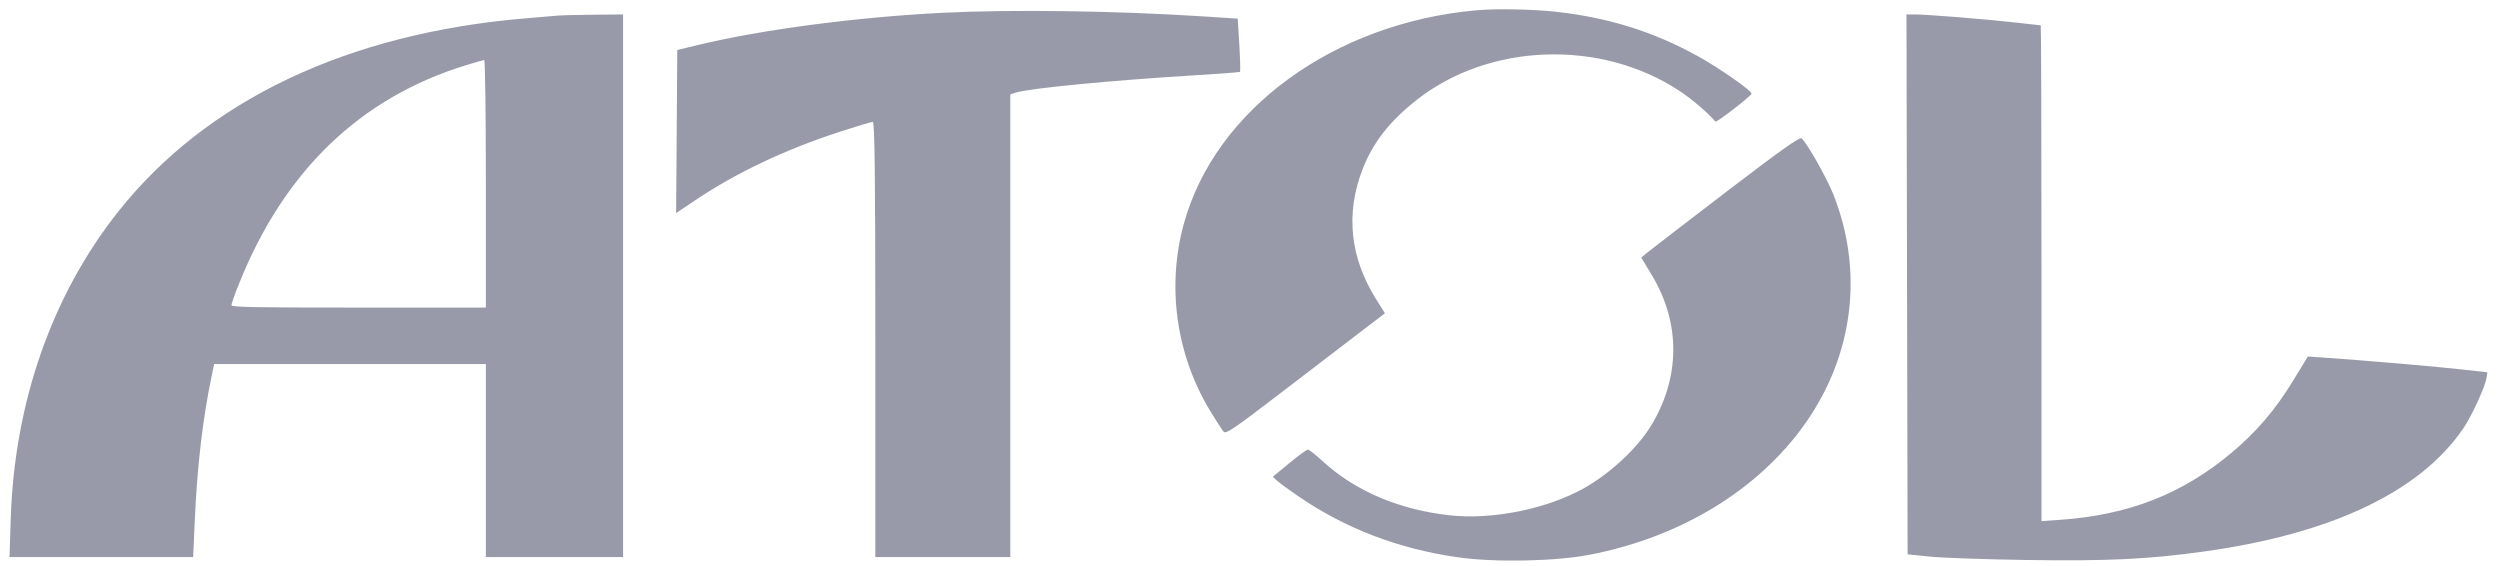 <svg width="137" height="31" viewBox="0 0 137 31" fill="none" xmlns="http://www.w3.org/2000/svg">
<path fill-rule="evenodd" clip-rule="evenodd" d="M80.951 0.56C73.125 1.238 66.589 5.999 64.871 12.273C63.924 15.734 64.459 19.469 66.345 22.565C66.651 23.068 66.968 23.556 67.049 23.651C67.18 23.805 67.563 23.543 70.474 21.313C72.276 19.932 74.233 18.435 74.822 17.985L75.893 17.169L75.406 16.389C73.978 14.105 73.729 11.697 74.67 9.272C75.236 7.813 76.154 6.639 77.643 5.469C81.606 2.355 87.688 2.138 91.999 4.957C92.697 5.413 93.629 6.207 94.005 6.665C94.061 6.732 95.987 5.244 95.987 5.133C95.987 4.96 94.219 3.729 93.023 3.068C90.59 1.725 88.106 0.952 85.219 0.64C83.968 0.504 82.016 0.468 80.951 0.56ZM51.606 0.703C46.906 0.942 41.72 1.626 38.238 2.468L37.115 2.74L37.084 7.207L37.052 11.674L38.114 10.963C40.369 9.455 42.995 8.21 45.977 7.236C46.916 6.929 47.748 6.678 47.826 6.678C47.934 6.678 47.968 9.564 47.968 18.602V30.527H51.666H55.365V17.852V5.177L55.638 5.082C56.301 4.85 60.842 4.408 65.361 4.134C66.757 4.05 67.922 3.962 67.951 3.938C67.979 3.915 67.963 3.249 67.915 2.459L67.827 1.022L65.992 0.902C61.184 0.589 55.429 0.509 51.606 0.703ZM30.567 0.855C30.367 0.874 29.603 0.939 28.869 0.999C19.085 1.805 11.313 5.487 6.463 11.617C2.846 16.189 0.793 22.054 0.589 28.407L0.521 30.527H5.553H10.586L10.67 28.606C10.803 25.558 11.105 22.963 11.605 20.573L11.736 19.95H19.181H26.626V25.238V30.527H30.385H34.144V15.659V0.791L32.537 0.806C31.654 0.814 30.767 0.836 30.567 0.855ZM104.506 15.584L104.536 30.377L105.749 30.502C106.416 30.571 108.817 30.655 111.084 30.688C115.513 30.753 117.713 30.648 120.784 30.222C127.768 29.254 132.631 26.944 134.988 23.477C135.456 22.788 136.194 21.181 136.264 20.7L136.307 20.402L134.765 20.231C133.331 20.072 129.505 19.744 127.387 19.6L126.47 19.537L125.66 20.866C124.69 22.456 123.653 23.669 122.283 24.817C119.582 27.079 116.641 28.226 112.873 28.488L111.873 28.557V14.973C111.873 7.502 111.855 1.389 111.833 1.389C111.811 1.389 111.209 1.322 110.496 1.239C108.957 1.062 105.602 0.791 104.941 0.791H104.475L104.506 15.584ZM26.626 10.071V16.856H19.653C13.854 16.856 12.681 16.833 12.681 16.721C12.681 16.646 12.876 16.099 13.116 15.504C15.593 9.346 19.752 5.351 25.535 3.574C26.035 3.421 26.485 3.293 26.535 3.29C26.585 3.287 26.626 6.339 26.626 10.071ZM94.642 10.48C92.481 12.132 90.539 13.625 90.326 13.798L89.94 14.112L90.532 15.098C92.105 17.719 92.083 20.702 90.469 23.342C89.727 24.558 88.256 25.929 86.83 26.737C84.795 27.888 81.801 28.497 79.44 28.238C76.679 27.936 74.259 26.906 72.497 25.285C72.111 24.93 71.74 24.64 71.671 24.64C71.603 24.64 71.143 24.975 70.648 25.384L69.749 26.129L69.984 26.344C70.114 26.462 70.629 26.839 71.129 27.182C73.729 28.966 76.651 30.083 79.92 30.544C81.951 30.83 85.247 30.763 87.137 30.396C92.119 29.43 96.379 26.829 98.937 23.193C101.579 19.437 102.138 14.859 100.467 10.652C100.099 9.725 98.979 7.756 98.719 7.578C98.611 7.504 97.513 8.285 94.642 10.48Z" fill="#989AA9"/>
</svg>
